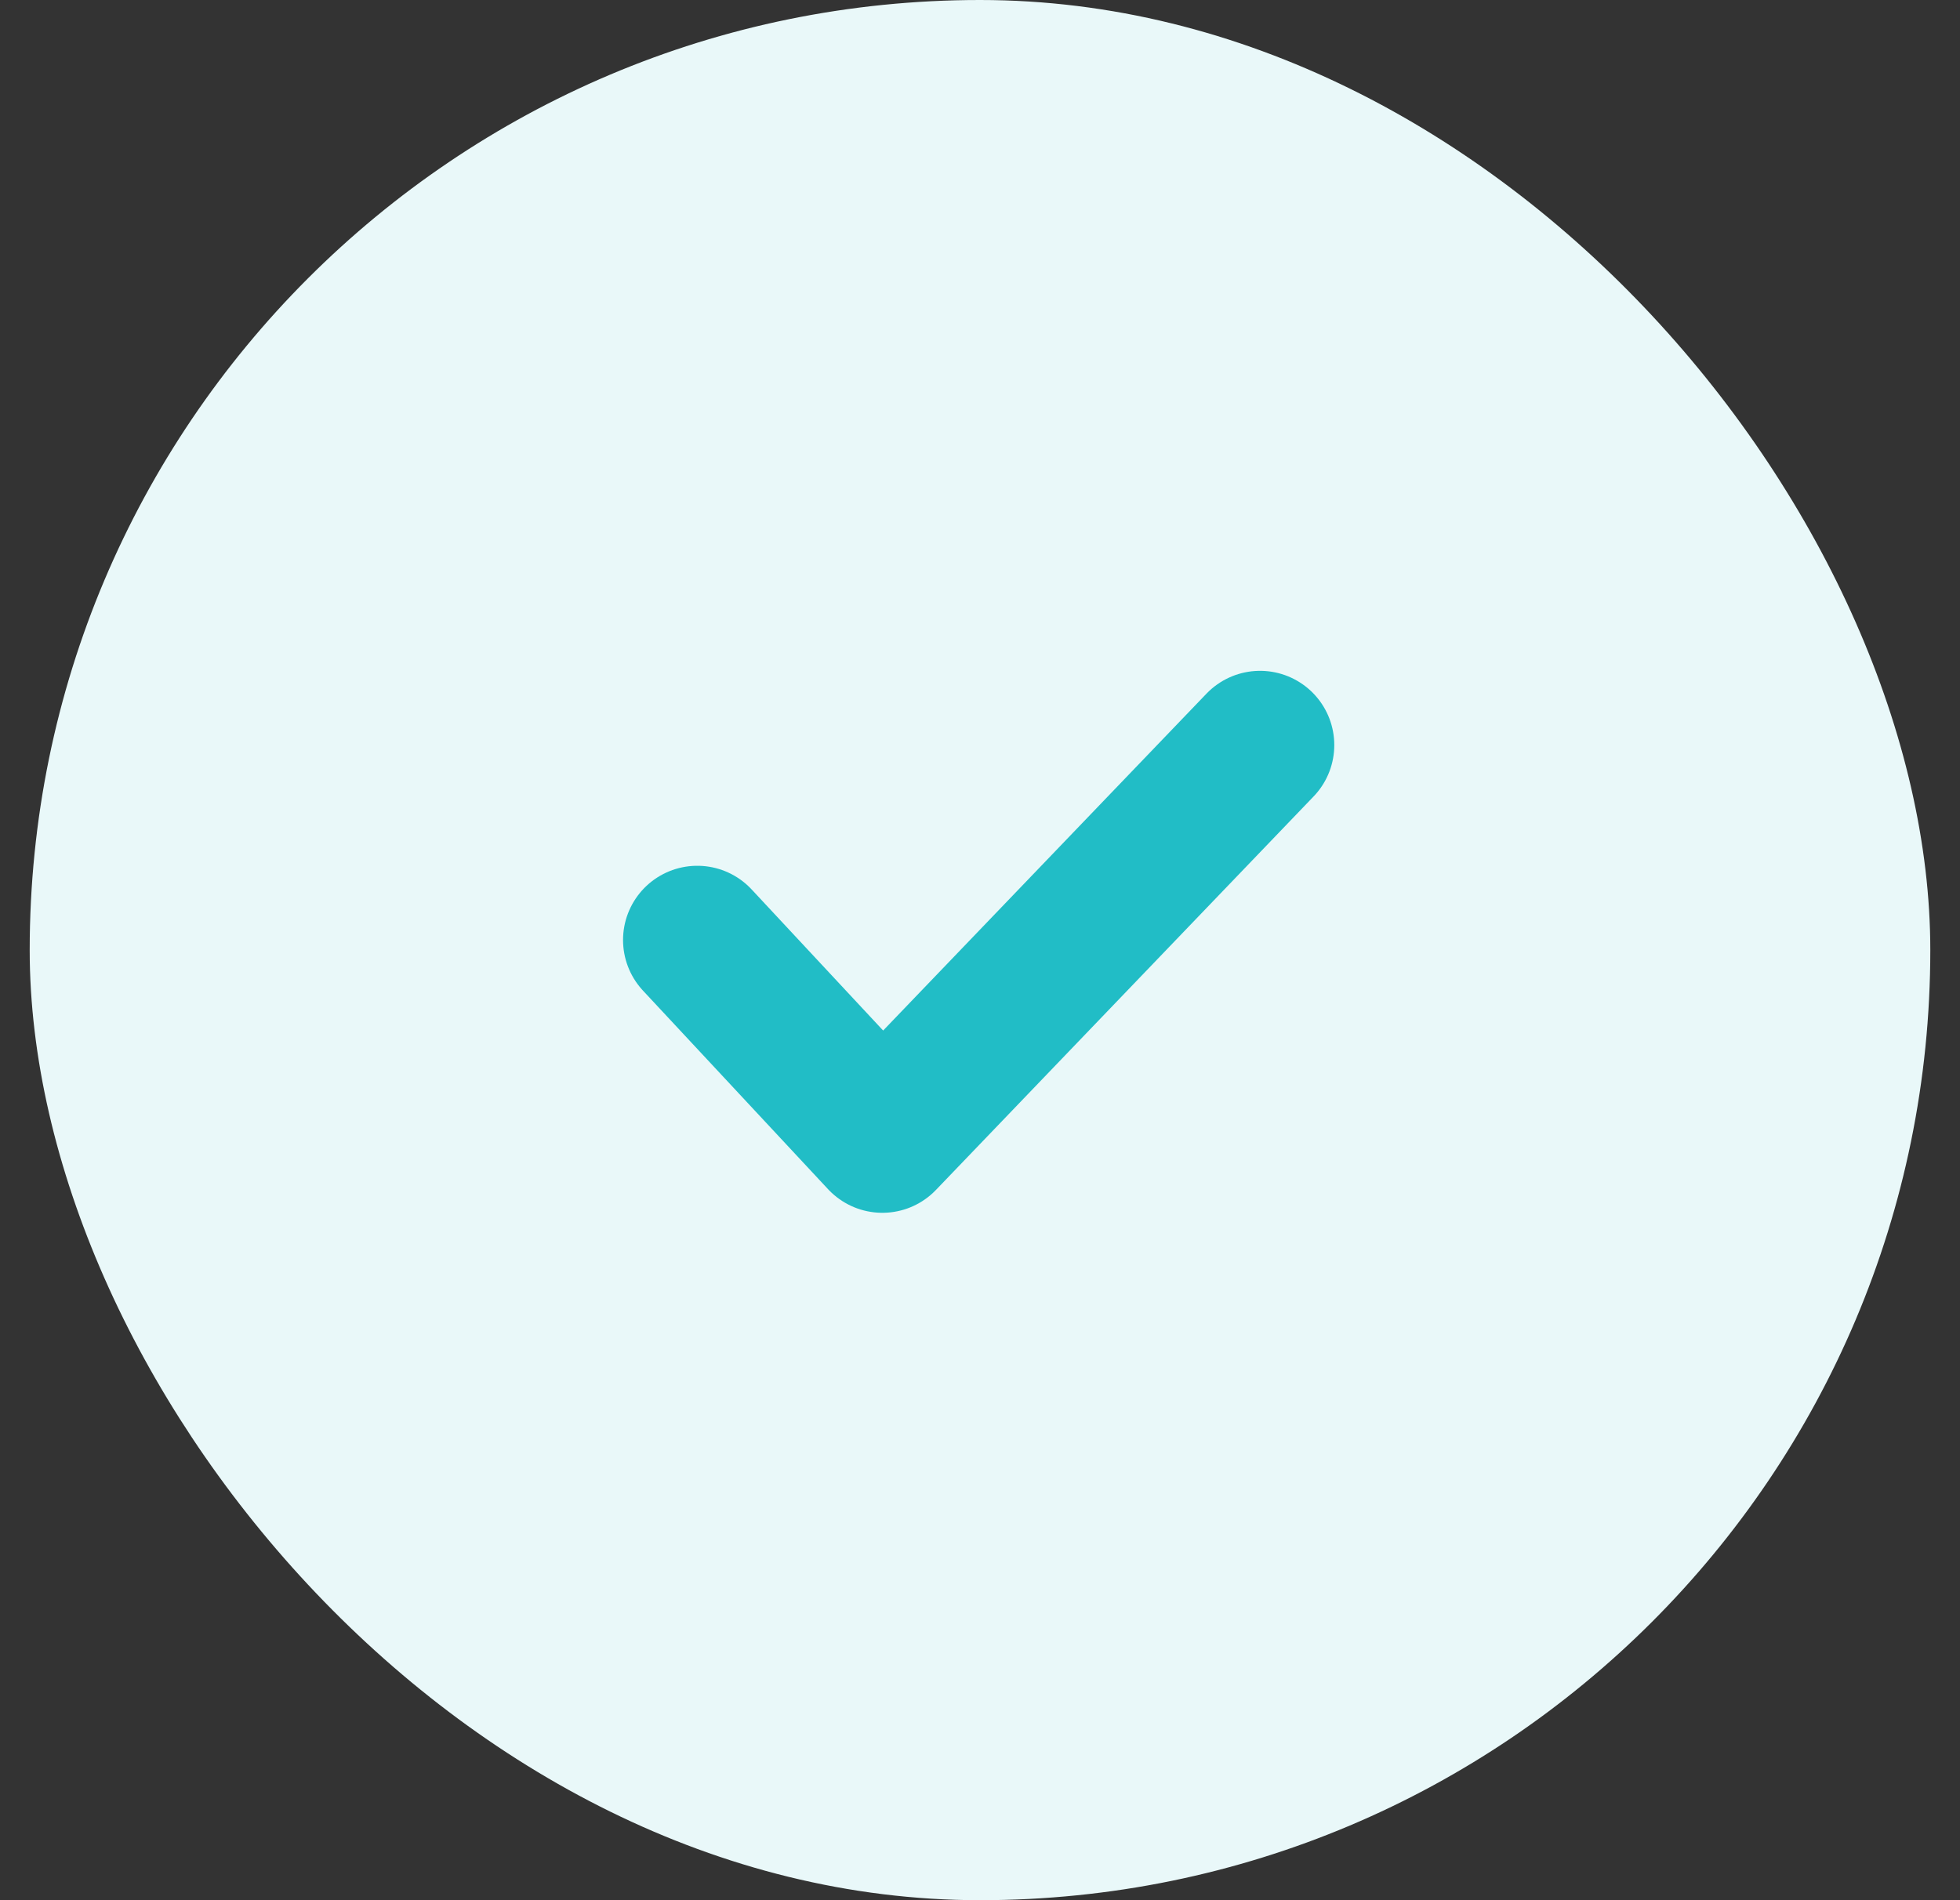 <svg width="33" height="32" viewBox="0 0 33 32" fill="none" xmlns="http://www.w3.org/2000/svg">
<rect x="0" y="0" width="33" height="32" fill="#333333" stroke="none"/>
<rect x="0.5" width="32" height="32" rx="16" fill="#E9F8F9"/>
<path d="M21.215 12.547L14.856 19.174L11.74 15.83" stroke="#21BDC6" stroke-width="2.5" stroke-linecap="round" stroke-linejoin="round"/>
</svg>
